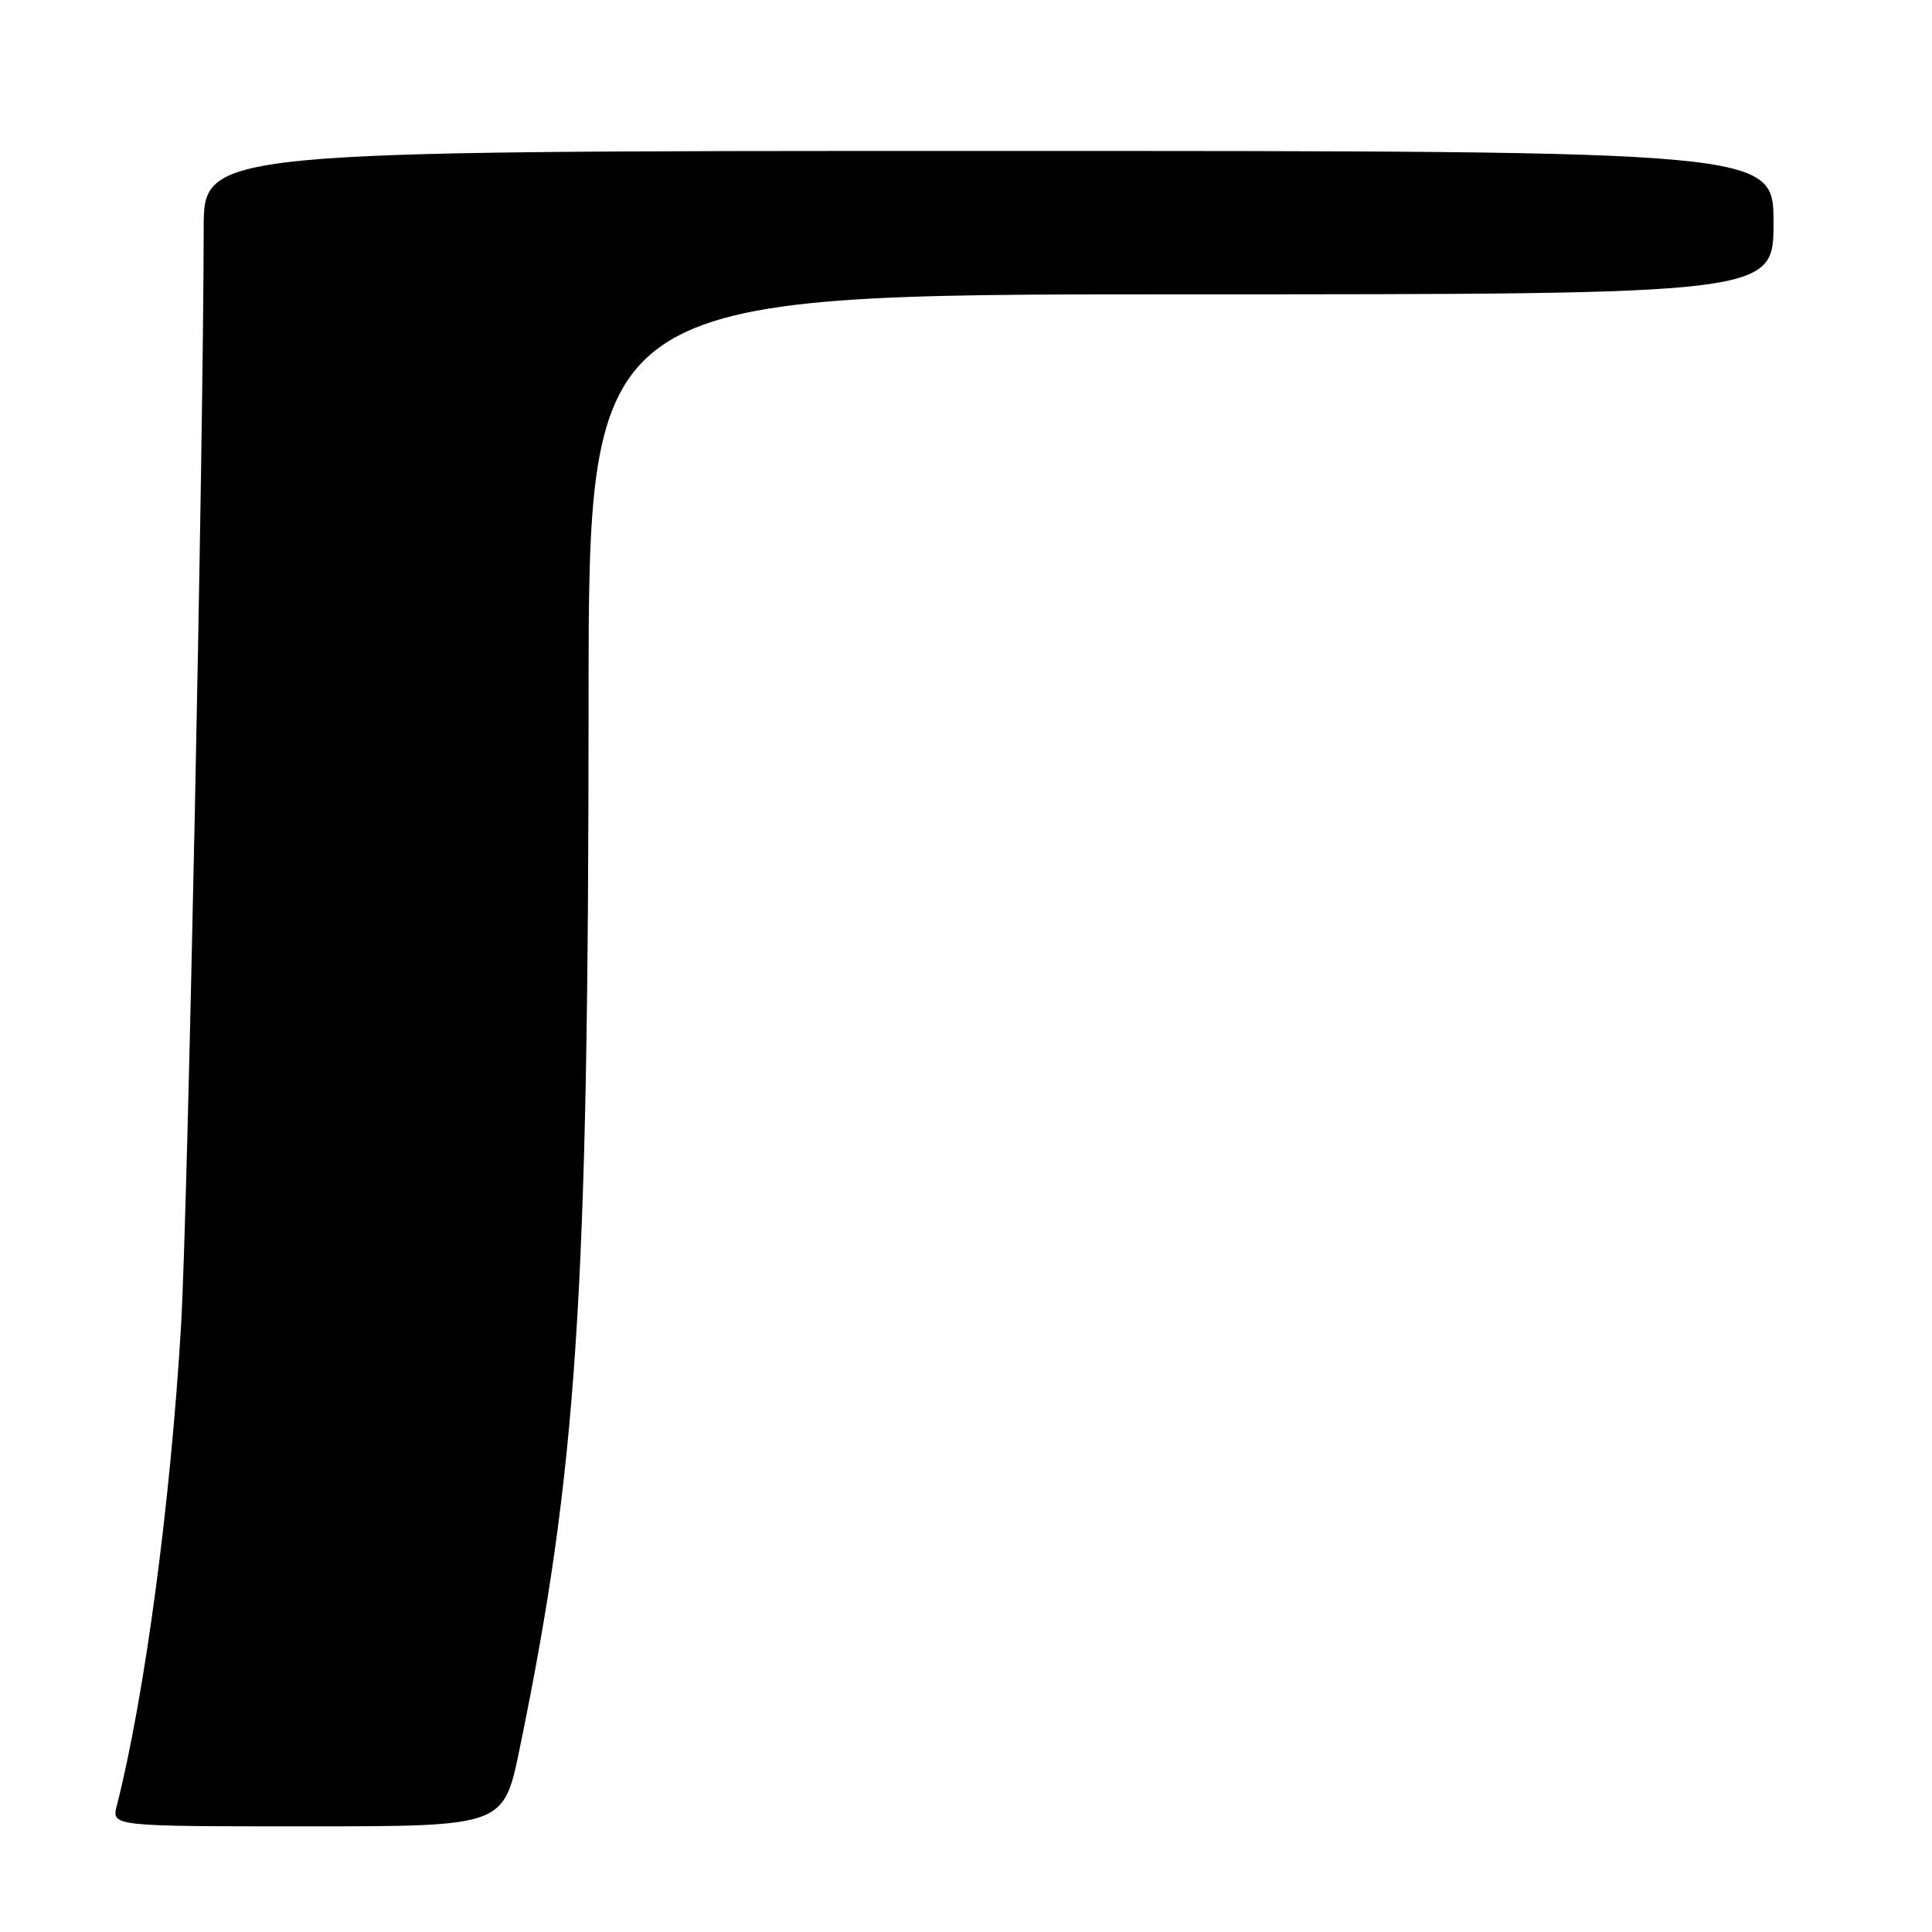 <?xml version="1.0" encoding="UTF-8" standalone="no"?>
<!DOCTYPE svg PUBLIC "-//W3C//DTD SVG 1.1//EN" "http://www.w3.org/Graphics/SVG/1.1/DTD/svg11.dtd" >
<svg xmlns="http://www.w3.org/2000/svg" xmlns:xlink="http://www.w3.org/1999/xlink" version="1.1" viewBox="0 0 256 256">
 <g >
 <path fill="currentColor"
d=" M 68.85 231.75 C 76.48 194.66 77.97 172.01 77.99 92.75 C 78.00 39.00 78.00 39.00 156.50 39.00 C 235.00 39.00 235.00 39.00 235.00 29.50 C 235.00 20.00 235.00 20.00 131.00 20.00 C 27.00 20.00 27.00 20.00 26.99 30.25 C 26.96 59.02 24.86 160.68 24.00 175.50 C 22.62 198.97 19.18 224.73 15.48 239.25 C 14.78 242.00 14.78 242.00 40.76 242.00 C 66.74 242.00 66.74 242.00 68.85 231.75 Z "/>
</g>
</svg>